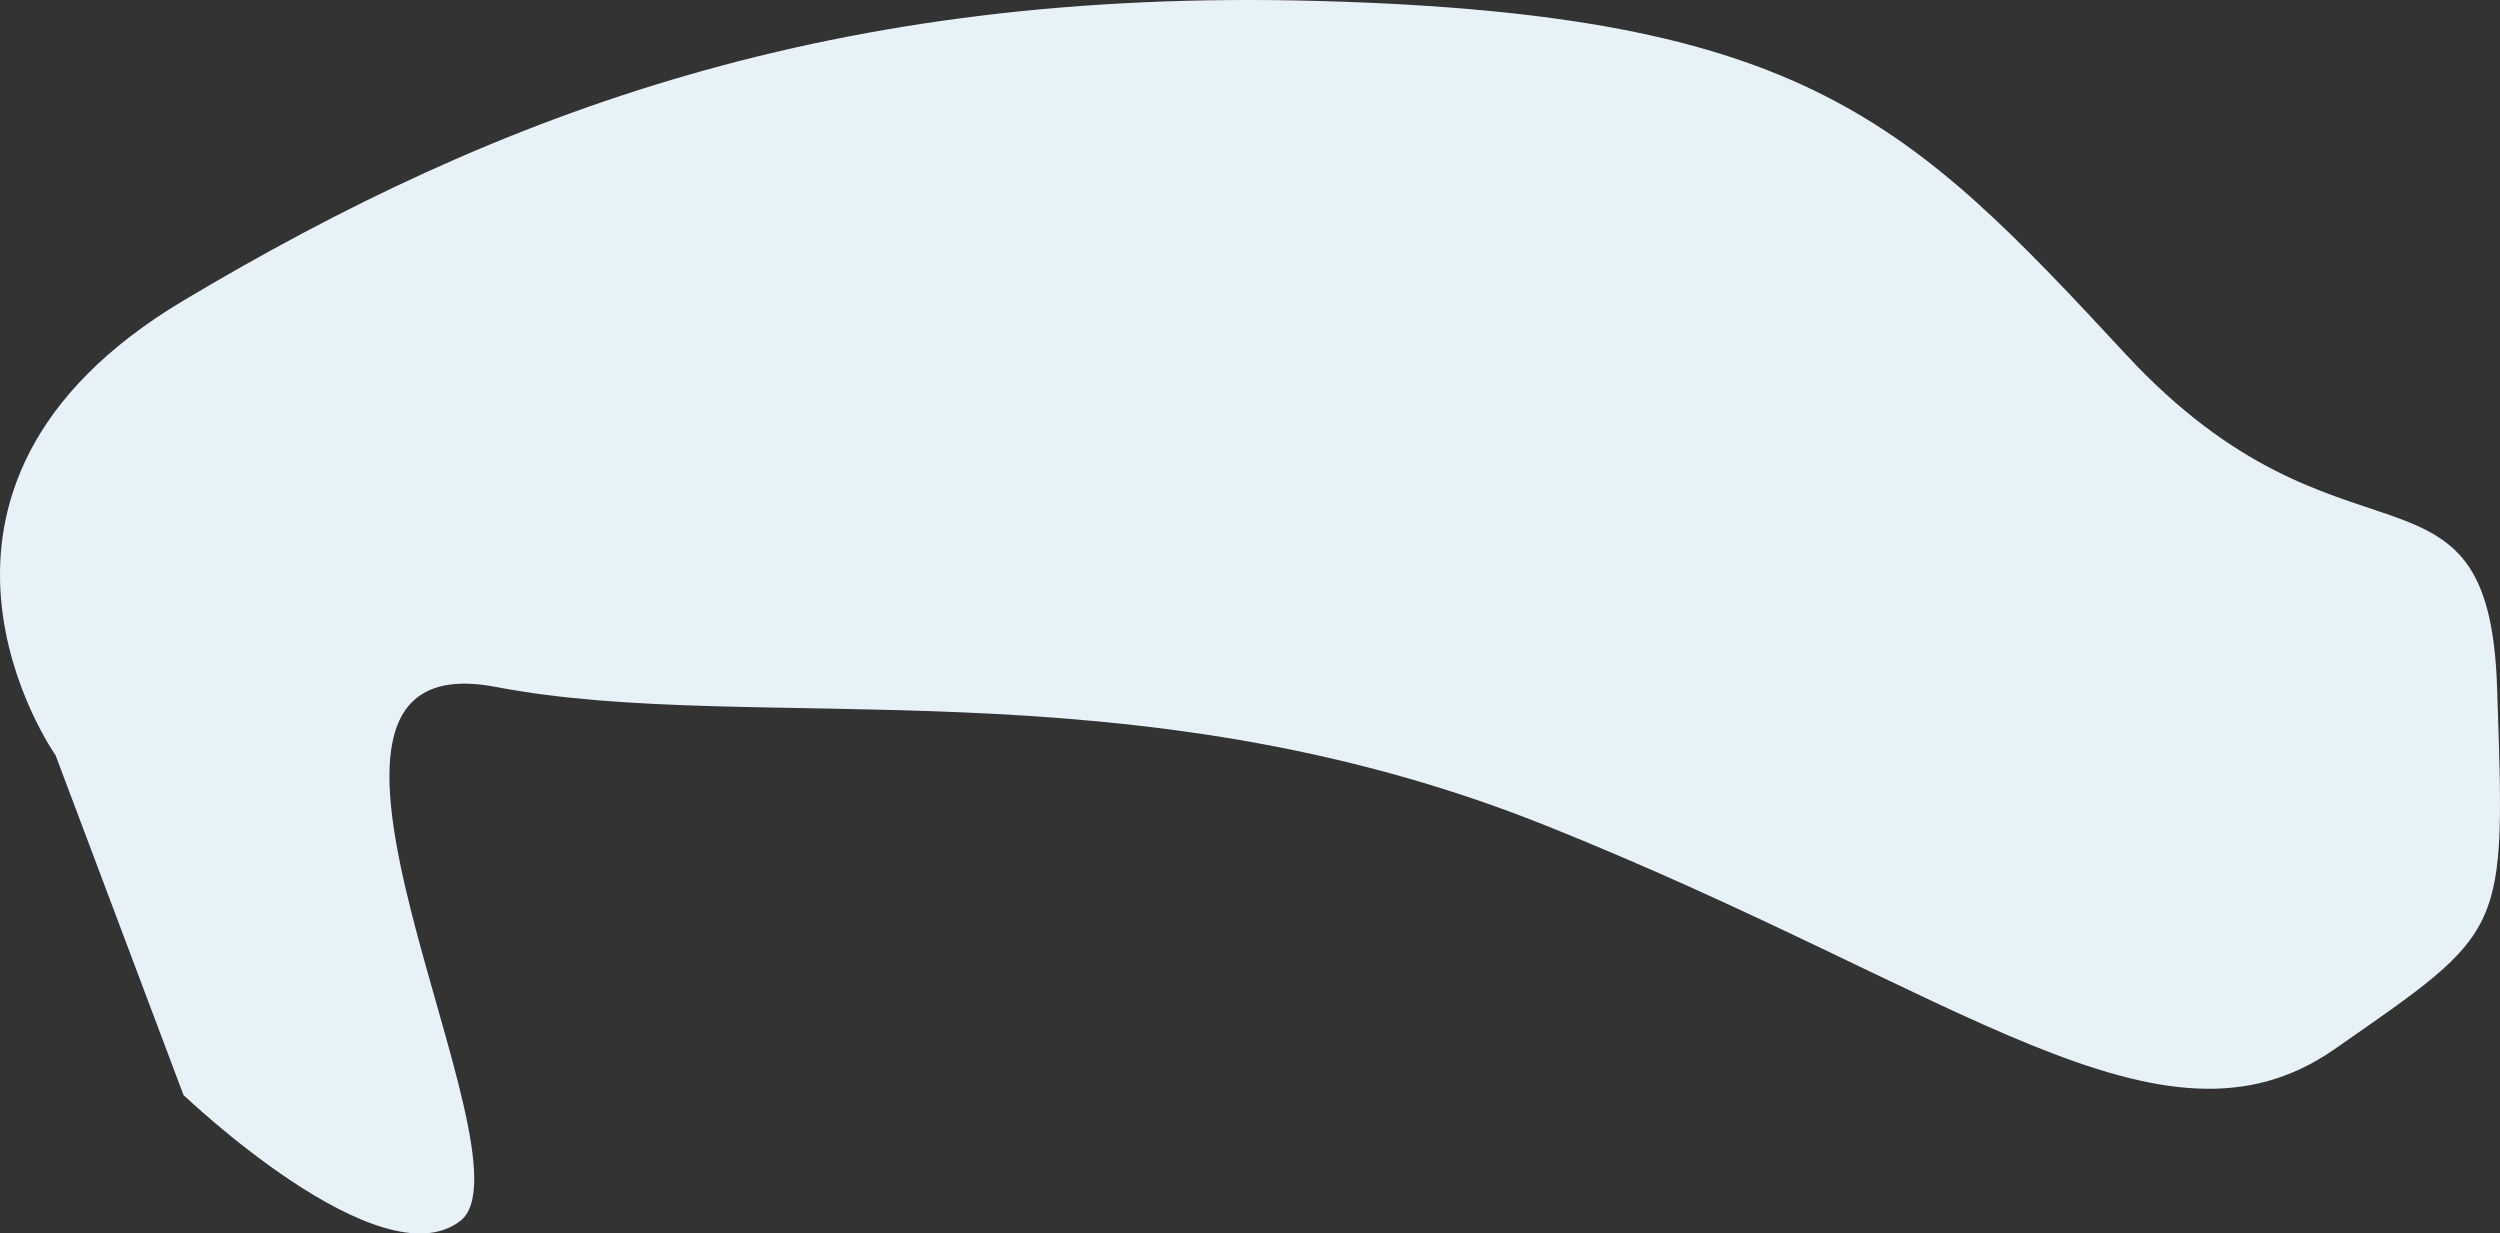 <svg xmlns="http://www.w3.org/2000/svg" width="881.398" height="434.88" viewBox="0 0 881.398 434.88">
  <rect x="0" y="0" width="881.398" height="434.88" fill="#333333" stroke="none"/>
  <path id="hero_bg" d="M-15481.06-11478.5l-45.1-119.79s-66.339-93.837,45.1-160.315,229.416-110.383,400.652-105.6,207.78,42.293,284.294,124.732,127.788,29.248,130.72,117.111,3.8,85.124-57.3,127.7-131.873-20.423-278.48-79.009-278.463-31.2-369.64-48.687,15.61,166.343-12.661,188.243S-15481.06-11478.5-15481.06-11478.5Z" transform="translate(15545.754 11864.561)" fill="#e7f2f8"/>
</svg>
